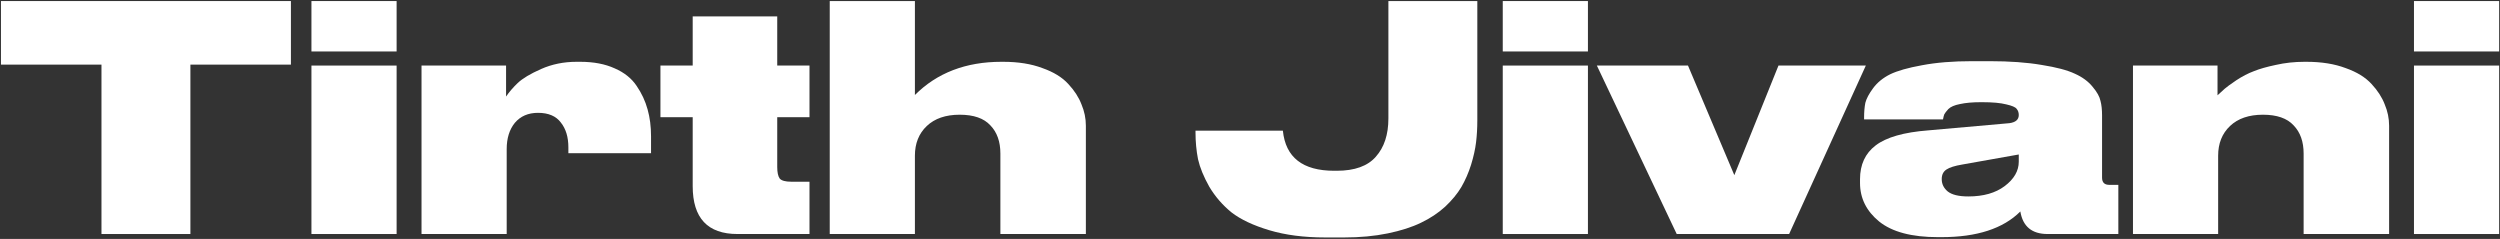 <svg width="1517" height="145" viewBox="0 0 1517 145" fill="none" xmlns="http://www.w3.org/2000/svg">
<rect x="0" y="0" width="1517" height="145" fill="#333333" stroke="none"/>
<path d="M61.576 142V39.21H0.586V0.64H176.526V39.21H115.536V142H61.576Z" fill="white"/>
<path d="M240.663 0.64V31.23H188.983V0.64H240.663ZM240.663 39.78V142H188.983V39.78H240.663Z" fill="white"/>
<path d="M307.08 39.78V58.59C308.98 55.803 311.323 53.08 314.11 50.42C317.023 47.633 321.773 44.783 328.36 41.87C334.946 38.957 342.103 37.5 349.83 37.5H352.11C360.216 37.5 367.183 38.83 373.01 41.49C378.836 44.023 383.27 47.57 386.31 52.13C389.35 56.563 391.566 61.313 392.96 66.38C394.353 71.32 395.05 76.767 395.05 82.72V92.98H344.89V89.37C344.89 83.163 343.37 78.16 340.33 74.36C337.416 70.433 332.793 68.47 326.46 68.47C320.506 68.47 315.82 70.497 312.4 74.55C309.106 78.603 307.46 83.924 307.46 90.51V142H255.78V39.78H307.08Z" fill="white"/>
<path d="M491.197 142H447.497C429.384 142 420.327 132.31 420.327 112.93V71.13H400.757V39.78H420.327V9.95H471.627V39.78H491.197V71.13H471.627V101.34C471.627 104.633 472.134 106.977 473.147 108.37C474.287 109.637 476.63 110.27 480.177 110.27H491.197V142Z" fill="white"/>
<path d="M503.485 142V0.64H555.165V57.64C568.591 44.214 586.071 37.5 607.605 37.5H608.745C617.865 37.5 625.781 38.767 632.495 41.3C639.335 43.707 644.591 46.937 648.265 50.99C651.938 54.917 654.598 59.033 656.245 63.34C658.018 67.52 658.905 71.827 658.905 76.26V142H607.035V93.17C607.035 85.95 605.008 80.25 600.955 76.07C597.028 71.763 590.821 69.61 582.335 69.61C573.848 69.61 567.198 71.89 562.385 76.45C557.571 81.01 555.165 87.027 555.165 94.5V142H503.485Z" fill="white"/>
<path d="M815.687 144.09H804.097C791.304 144.09 780.031 142.633 770.277 139.72C760.524 136.807 752.861 133.197 747.287 128.89C741.841 124.457 737.344 119.263 733.797 113.31C730.377 107.23 728.097 101.657 726.957 96.59C725.944 91.397 725.437 86.013 725.437 80.44V79.3H778.447C780.094 95.513 790.481 103.62 809.607 103.62H811.127C822.021 103.62 829.937 100.77 834.877 95.07C839.944 89.37 842.477 81.644 842.477 71.89V0.64H896.437V73.03C896.437 77.717 896.184 82.15 895.677 86.33C895.171 90.51 894.157 95.07 892.637 100.01C891.117 104.823 889.154 109.32 886.747 113.5C884.341 117.553 881.047 121.543 876.867 125.47C872.687 129.27 867.811 132.5 862.237 135.16C856.791 137.82 850.077 139.973 842.097 141.62C834.117 143.267 825.314 144.09 815.687 144.09Z" fill="white"/>
<path d="M963.553 0.64V31.23H911.873V0.64H963.553ZM963.553 39.78V142H911.873V39.78H963.553Z" fill="white"/>
<path d="M1017.43 142L968.98 39.78H1024.27L1052.39 106.28L1079.18 39.78H1132.19L1085.64 142H1017.43Z" fill="white"/>
<path d="M1224.99 98.11V93.74L1190.79 99.82C1186.23 100.58 1183 101.593 1181.1 102.86C1179.2 104.127 1178.25 106.027 1178.25 108.56V108.75C1178.25 111.663 1179.46 114.133 1181.86 116.16C1184.4 118.187 1188.58 119.2 1194.4 119.2C1203.52 119.2 1210.87 117.11 1216.44 112.93C1222.14 108.623 1224.99 103.683 1224.99 98.11ZM1225.94 128.32C1215.56 138.707 1199.6 143.9 1178.06 143.9H1175.97C1160.01 143.9 1148.11 140.733 1140.25 134.4C1132.53 128.067 1128.66 120.277 1128.66 111.03V108.75C1128.66 99.883 1131.83 93.043 1138.16 88.23C1144.62 83.29 1155.26 80.25 1170.08 79.11L1219.29 74.74C1223.09 74.234 1224.99 72.587 1224.99 69.8C1224.99 68.28 1224.55 67.013 1223.66 66C1222.9 64.987 1220.81 64.1 1217.39 63.34C1213.97 62.453 1209.1 62.01 1202.76 62.01H1202C1196.94 62.01 1192.69 62.39 1189.27 63.15C1185.98 63.783 1183.64 64.797 1182.24 66.19C1180.98 67.584 1180.15 68.66 1179.77 69.42C1179.52 70.053 1179.27 71.067 1179.01 72.46H1131.13V71.32C1131.13 67.9 1131.39 64.924 1131.89 62.39C1132.53 59.857 1134.11 56.88 1136.64 53.46C1139.18 50.04 1142.6 47.254 1146.9 45.1C1151.34 42.947 1157.8 41.11 1166.28 39.59C1174.9 37.944 1185.03 37.12 1196.68 37.12H1207.32C1219.48 37.12 1230 37.88 1238.86 39.4C1247.73 40.794 1254.44 42.567 1259 44.72C1263.56 46.747 1267.17 49.407 1269.83 52.7C1272.49 55.867 1274.08 58.717 1274.58 61.25C1275.22 63.657 1275.53 66.57 1275.53 69.99V107.8C1275.53 110.713 1276.99 112.17 1279.9 112.17H1285.41V142H1242.47C1232.97 142 1227.46 137.44 1225.94 128.32Z" fill="white"/>
<path d="M1294.29 142V39.78H1345.59V57.83C1347.49 56.057 1348.94 54.727 1349.96 53.84C1351.1 52.827 1353.44 51.117 1356.99 48.71C1360.66 46.303 1364.21 44.467 1367.63 43.2C1371.05 41.807 1375.48 40.54 1380.93 39.4C1386.5 38.133 1392.33 37.5 1398.41 37.5H1399.55C1408.67 37.5 1416.58 38.767 1423.3 41.3C1430.14 43.707 1435.39 46.937 1439.07 50.99C1442.74 54.917 1445.4 59.033 1447.05 63.34C1448.82 67.52 1449.71 71.827 1449.71 76.26V142H1397.84V93.17C1397.84 85.95 1395.81 80.25 1391.76 76.07C1387.83 71.763 1381.62 69.61 1373.14 69.61C1364.65 69.61 1358 71.89 1353.19 76.45C1348.37 81.01 1345.97 87.027 1345.97 94.5V142H1294.29Z" fill="white"/>
<path d="M1516.48 0.64V31.23H1464.8V0.64H1516.48ZM1516.48 39.78V142H1464.8V39.78H1516.48Z" fill="white"/>
</svg>
